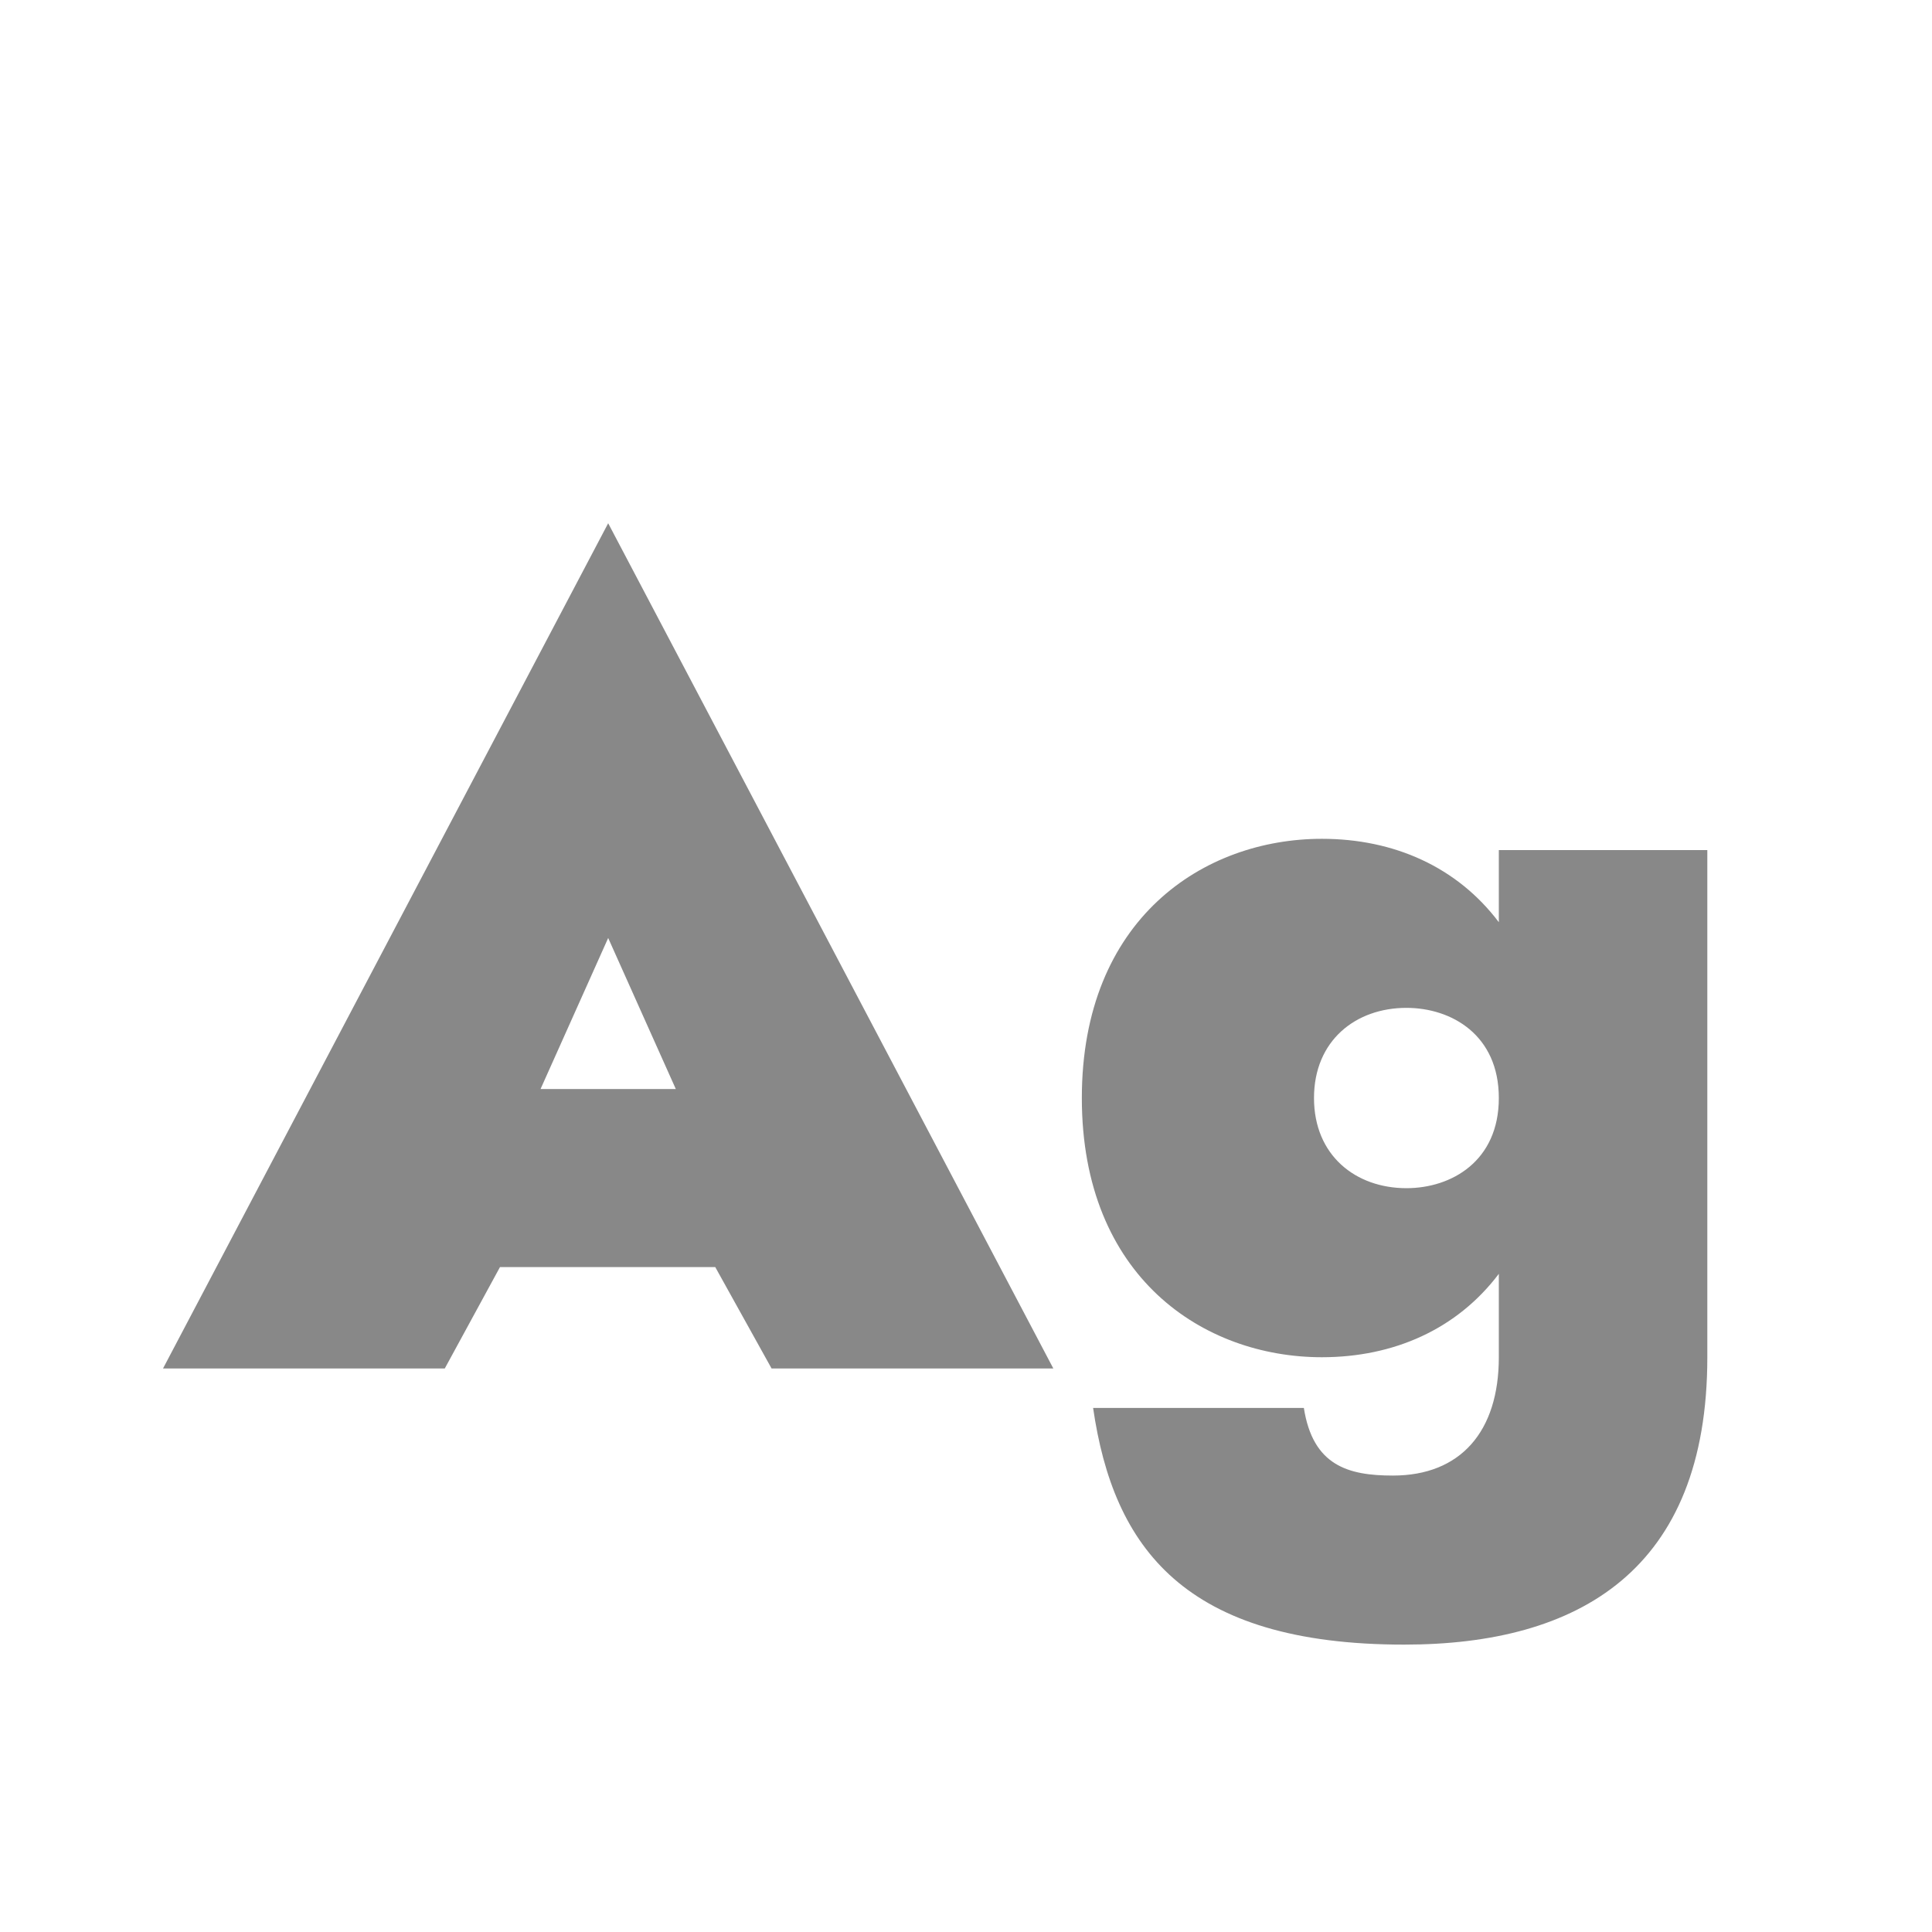 <svg width="24" height="24" viewBox="0 0 24 24" fill="none" xmlns="http://www.w3.org/2000/svg">
<path d="M9.585 17H13.085L7.555 6.5L2.025 17H5.525L6.211 15.74H8.885L9.585 17ZM7.555 11.652L8.395 13.528H6.715L7.555 11.652ZM13.579 17.49C13.831 19.226 14.713 20.43 17.443 20.43C19.613 20.43 21.209 19.506 21.209 16.86V10.56H18.619V11.456C18.101 10.77 17.317 10.42 16.421 10.42C14.951 10.42 13.439 11.414 13.439 13.64C13.439 15.866 14.951 16.86 16.421 16.86C17.317 16.86 18.101 16.51 18.619 15.824V16.86C18.619 17.784 18.143 18.33 17.303 18.33C16.743 18.33 16.309 18.204 16.197 17.49H13.579ZM16.323 13.64C16.323 12.926 16.841 12.52 17.471 12.52C18.031 12.52 18.619 12.856 18.619 13.64C18.619 14.424 18.031 14.76 17.471 14.76C16.841 14.76 16.323 14.354 16.323 13.64Z" fill="#888888"/>
</svg>
